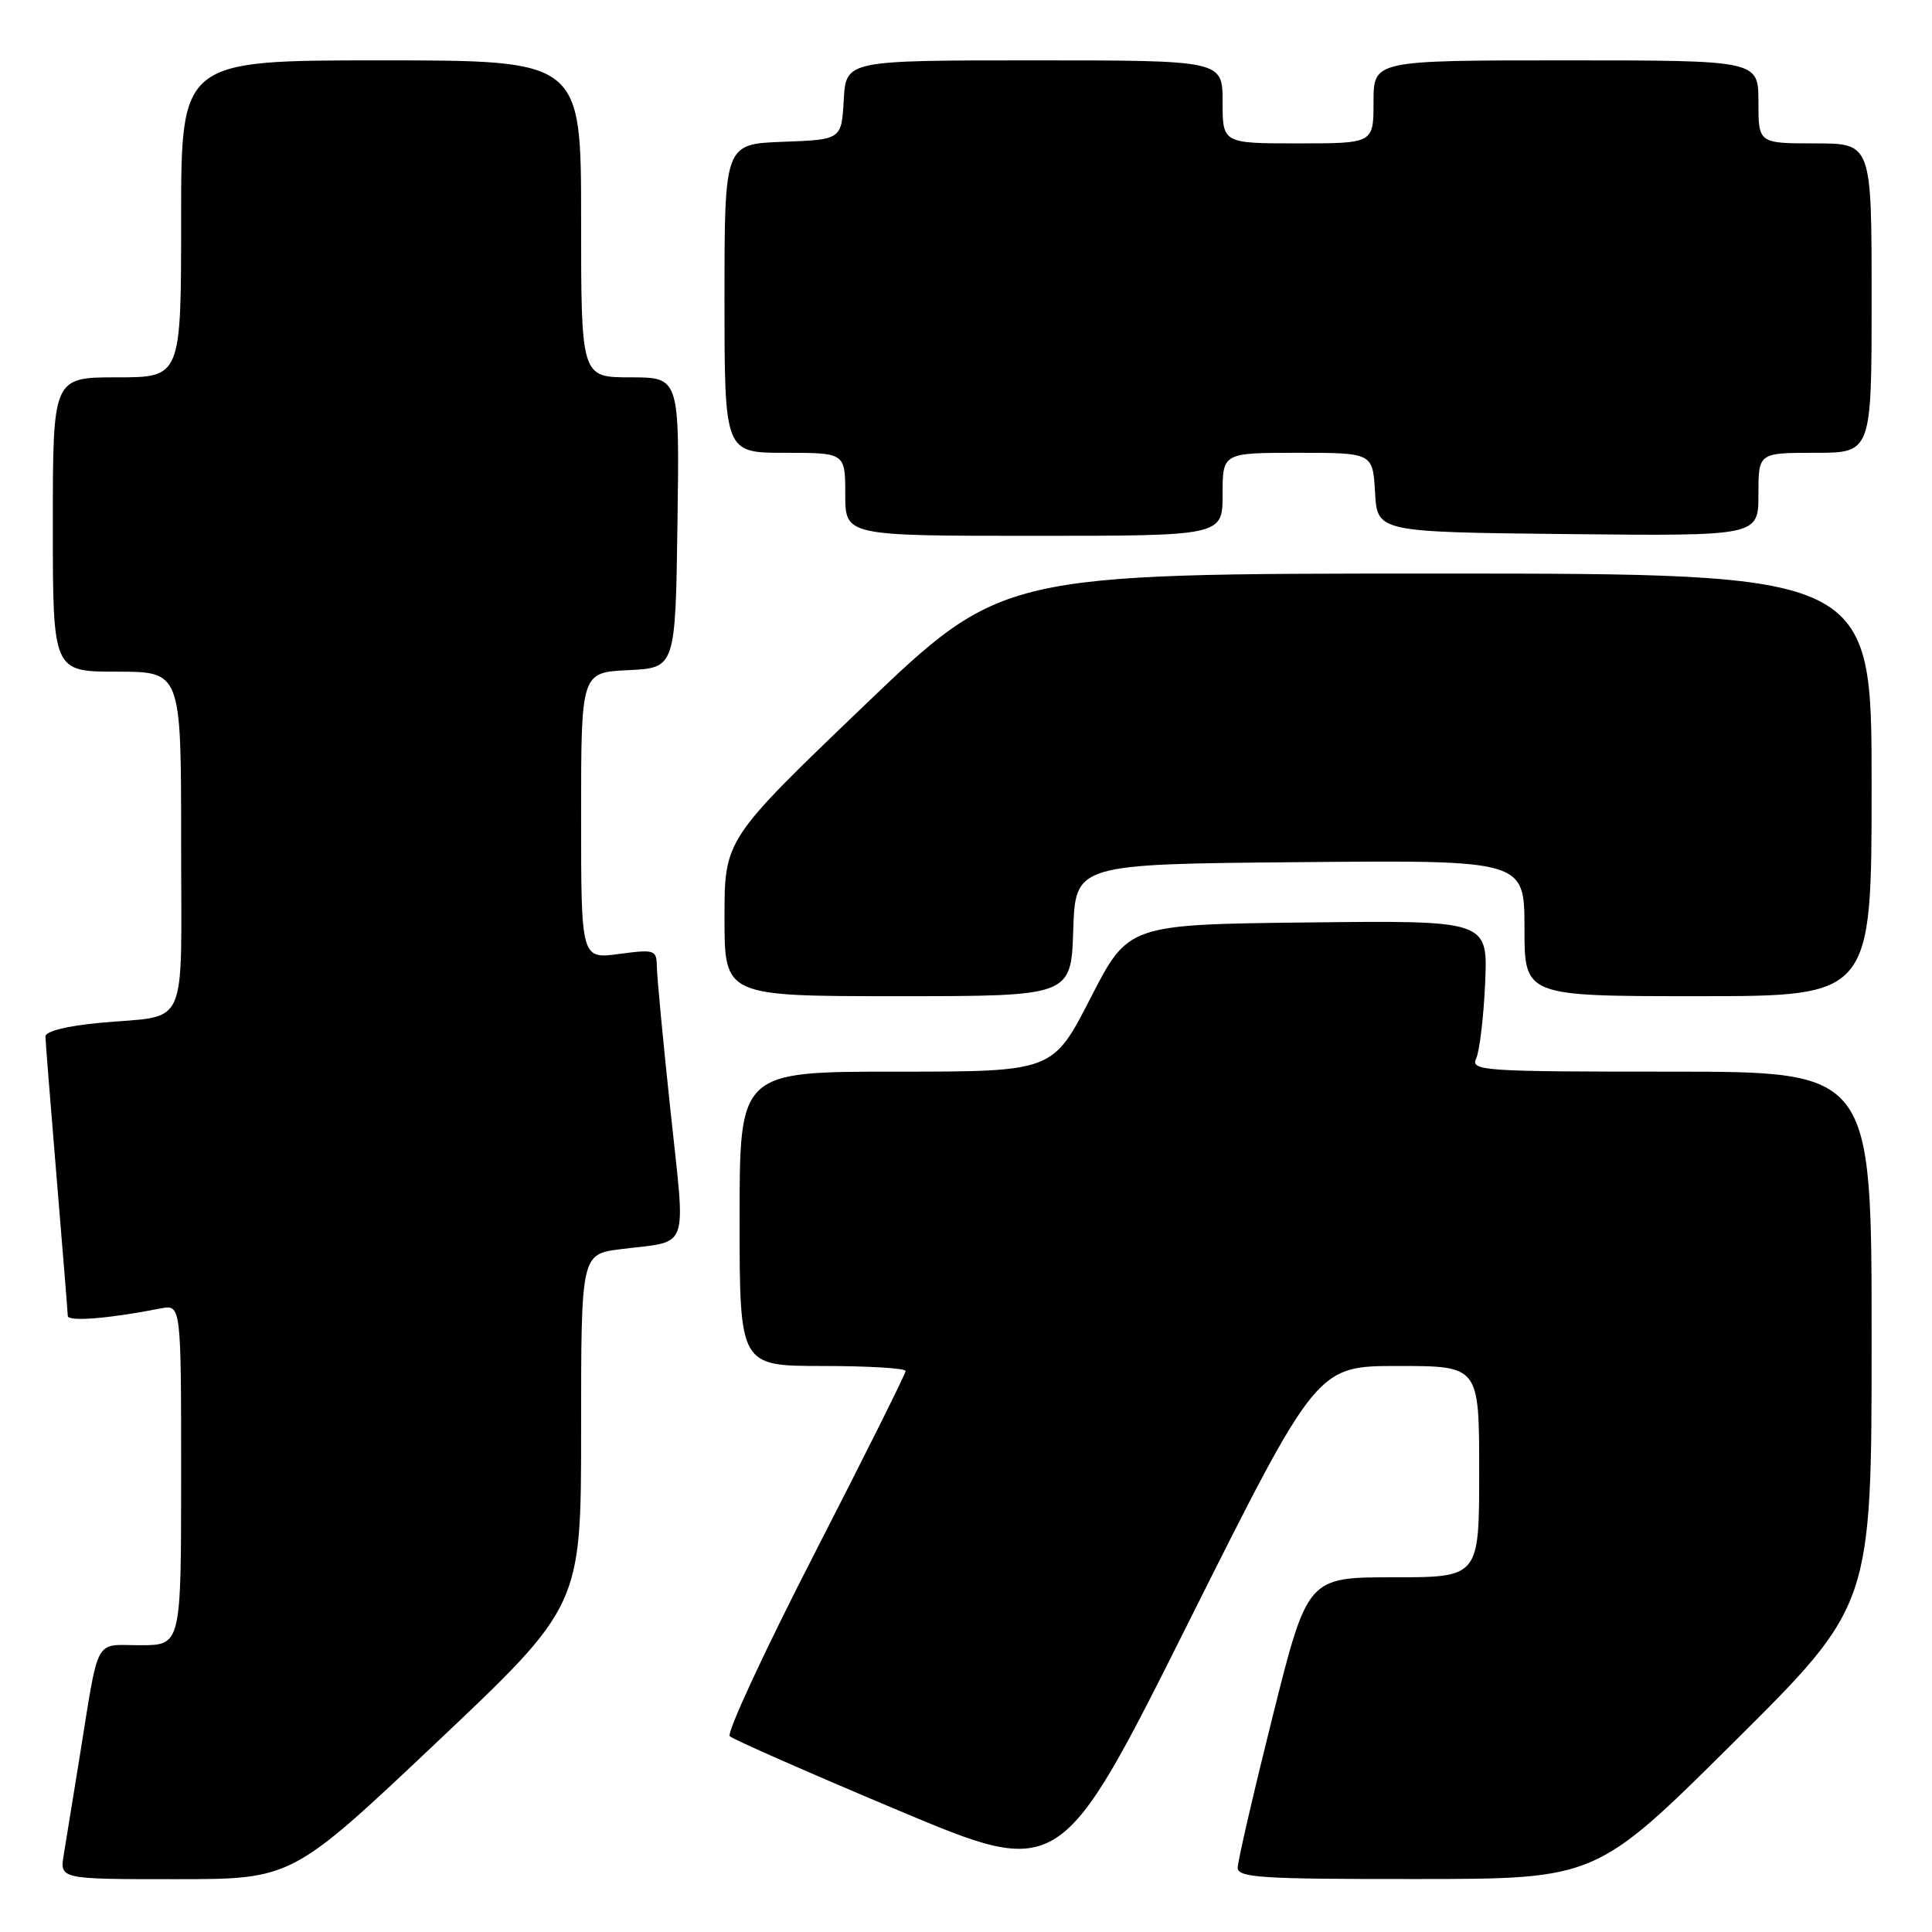 <?xml version="1.0" encoding="UTF-8" standalone="no"?>
<!DOCTYPE svg PUBLIC "-//W3C//DTD SVG 1.1//EN" "http://www.w3.org/Graphics/SVG/1.1/DTD/svg11.dtd" >
<svg xmlns="http://www.w3.org/2000/svg" xmlns:xlink="http://www.w3.org/1999/xlink" version="1.1" viewBox="0 0 256 256">
 <g >
 <path fill="currentColor"
d=" M 57.84 230.89 C 77.00 212.78 77.00 212.78 77.00 189.49 C 77.00 166.19 77.00 166.19 82.25 165.52 C 91.52 164.35 90.86 166.16 88.85 147.24 C 87.87 138.03 87.05 129.43 87.04 128.12 C 87.00 125.85 86.78 125.77 82.00 126.41 C 77.00 127.07 77.00 127.07 77.00 108.08 C 77.00 89.10 77.00 89.10 83.25 88.80 C 89.50 88.50 89.50 88.50 89.77 69.25 C 90.04 50.00 90.04 50.00 83.52 50.00 C 77.00 50.00 77.00 50.00 77.00 29.00 C 77.00 8.00 77.00 8.00 50.50 8.00 C 24.00 8.00 24.00 8.00 24.00 29.00 C 24.00 50.00 24.00 50.00 15.50 50.00 C 7.00 50.00 7.00 50.00 7.00 69.50 C 7.00 89.00 7.00 89.00 15.50 89.00 C 24.00 89.00 24.00 89.00 24.00 111.43 C 24.00 137.06 25.18 134.42 13.25 135.53 C 8.83 135.94 6.01 136.65 6.02 137.35 C 6.03 137.98 6.70 146.38 7.50 156.00 C 8.30 165.62 8.97 173.89 8.98 174.36 C 9.00 175.16 14.46 174.72 21.25 173.38 C 24.00 172.84 24.00 172.84 24.00 195.42 C 24.00 218.00 24.00 218.00 18.58 218.00 C 12.38 218.00 13.18 216.52 10.52 233.00 C 9.68 238.22 8.75 243.96 8.45 245.75 C 7.91 249.00 7.91 249.00 23.29 249.00 C 38.68 249.00 38.68 249.00 57.84 230.89 Z  M 185.24 181.00 C 196.00 181.00 196.00 181.00 196.00 195.00 C 196.00 209.00 196.00 209.00 184.62 209.00 C 173.25 209.00 173.25 209.00 168.62 227.48 C 166.08 237.65 164.00 246.65 164.00 247.48 C 164.00 248.80 167.17 249.00 187.75 248.98 C 211.50 248.97 211.50 248.97 229.75 230.84 C 248.00 212.71 248.00 212.71 248.00 177.36 C 248.00 142.00 248.00 142.00 221.39 142.00 C 196.41 142.00 194.84 141.89 195.60 140.25 C 196.05 139.29 196.59 134.78 196.79 130.23 C 197.15 121.96 197.15 121.96 173.32 122.23 C 149.50 122.50 149.50 122.50 144.50 132.25 C 139.50 142.00 139.50 142.00 118.75 142.00 C 98.00 142.00 98.00 142.00 98.00 161.50 C 98.00 181.00 98.00 181.00 109.00 181.00 C 115.05 181.00 120.00 181.30 120.00 181.66 C 120.00 182.03 114.58 192.90 107.95 205.81 C 101.32 218.72 96.25 229.64 96.70 230.06 C 97.14 230.48 107.17 234.90 119.00 239.87 C 140.50 248.91 140.50 248.91 157.49 214.96 C 174.49 181.00 174.49 181.00 185.24 181.00 Z  M 142.21 123.25 C 142.50 114.50 142.50 114.50 172.25 114.24 C 202.00 113.97 202.00 113.97 202.00 122.99 C 202.00 132.00 202.00 132.00 225.00 132.00 C 248.00 132.00 248.00 132.00 248.00 104.00 C 248.00 76.00 248.00 76.00 190.38 76.00 C 132.77 76.00 132.77 76.00 114.38 93.62 C 96.00 111.25 96.00 111.25 96.00 121.62 C 96.00 132.00 96.00 132.00 118.96 132.00 C 141.92 132.00 141.92 132.00 142.21 123.25 Z  M 162.00 65.50 C 162.00 60.00 162.00 60.00 171.95 60.00 C 181.90 60.00 181.90 60.00 182.20 65.25 C 182.50 70.50 182.50 70.50 207.75 70.77 C 233.00 71.03 233.00 71.03 233.00 65.52 C 233.00 60.00 233.00 60.00 240.50 60.00 C 248.00 60.00 248.00 60.00 248.00 39.50 C 248.00 19.00 248.00 19.00 240.50 19.00 C 233.00 19.00 233.00 19.00 233.00 13.50 C 233.00 8.00 233.00 8.00 207.50 8.00 C 182.00 8.00 182.00 8.00 182.00 13.50 C 182.00 19.00 182.00 19.00 172.00 19.00 C 162.00 19.00 162.00 19.00 162.00 13.50 C 162.00 8.00 162.00 8.00 137.05 8.00 C 112.10 8.00 112.10 8.00 111.80 13.25 C 111.50 18.50 111.50 18.50 103.75 18.79 C 96.00 19.08 96.00 19.08 96.00 39.54 C 96.00 60.00 96.00 60.00 104.00 60.00 C 112.00 60.00 112.00 60.00 112.00 65.50 C 112.00 71.00 112.00 71.00 137.00 71.00 C 162.00 71.00 162.00 71.00 162.00 65.50 Z "/>
</g>
</svg>